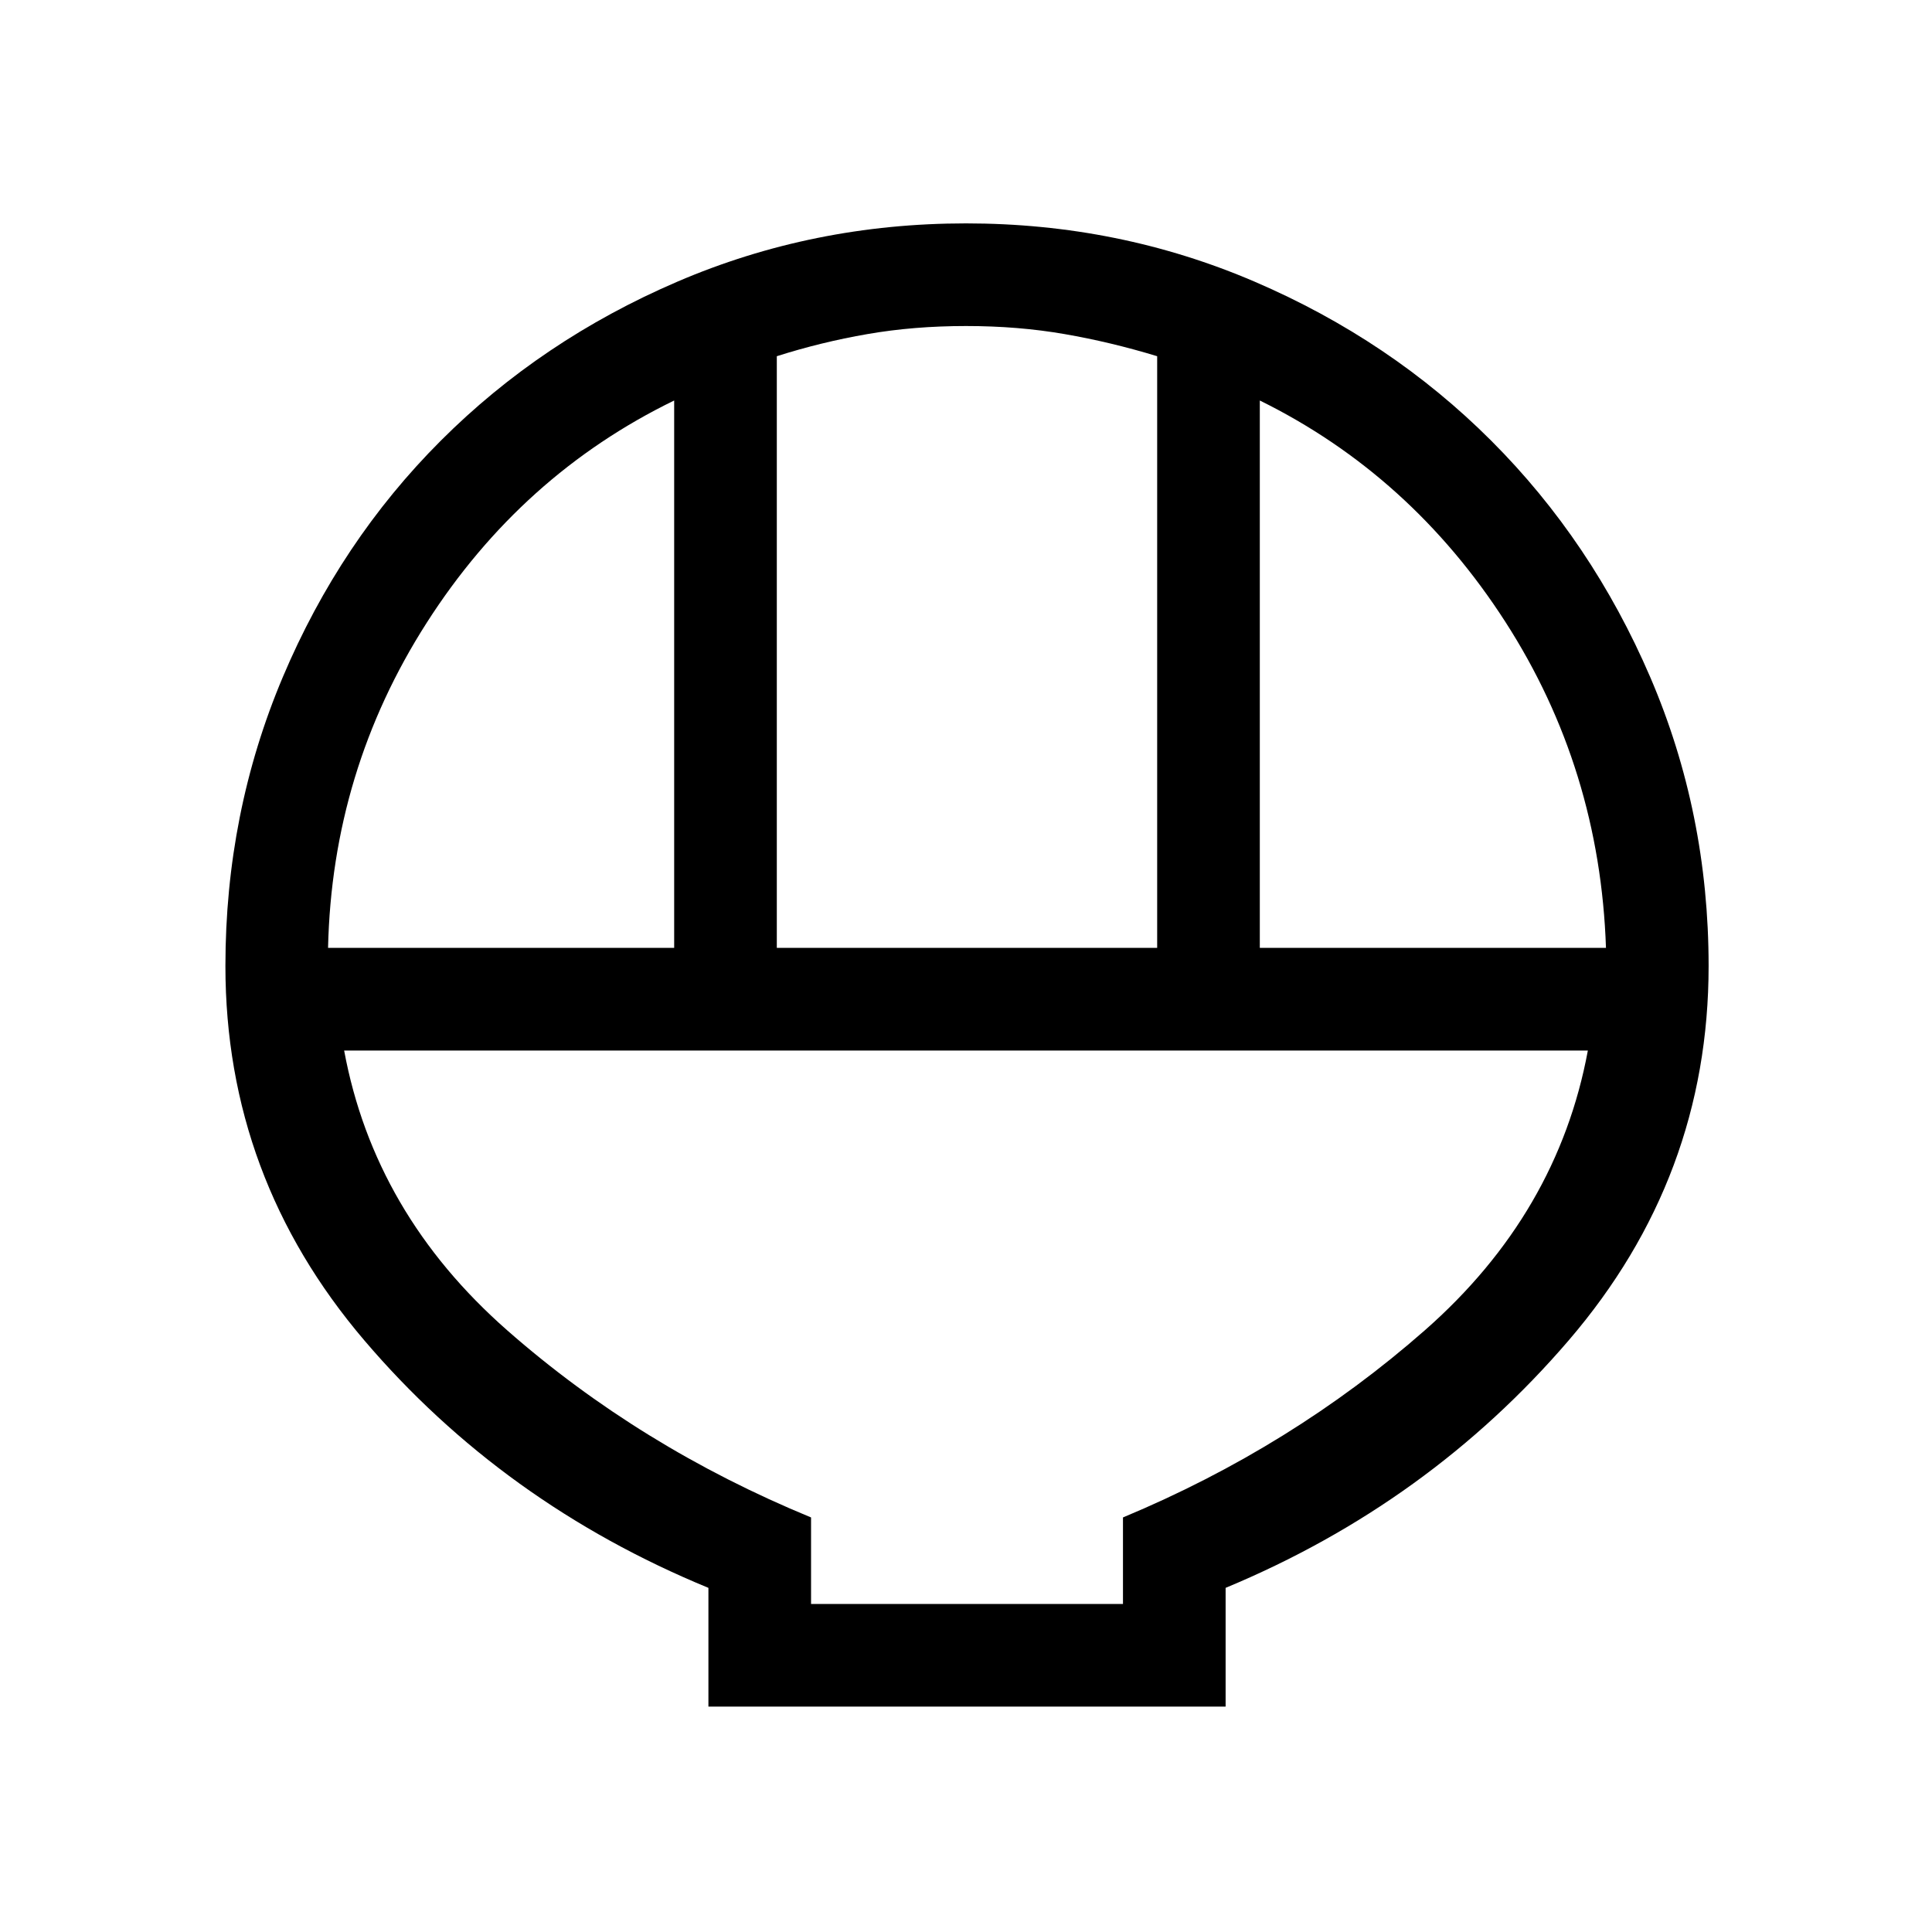 <svg xmlns="http://www.w3.org/2000/svg" height="40" width="40"><path d="M14.667 35.333V32.875Q10.417 31.125 7.542 27.75Q4.667 24.375 4.667 20Q4.667 16.833 5.854 14.021Q7.042 11.208 9.125 9.125Q11.208 7.042 14.021 5.833Q16.833 4.625 20 4.625Q23.167 4.625 25.979 5.833Q28.792 7.042 30.875 9.125Q32.958 11.208 34.167 14.021Q35.375 16.833 35.375 20Q35.375 24.375 32.479 27.75Q29.583 31.125 25.375 32.875V35.333ZM16.083 19.625H23.958V7.375Q23 7.083 22.042 6.917Q21.083 6.75 20 6.75Q18.917 6.75 17.958 6.917Q17 7.083 16.083 7.375ZM6.792 19.625H13.958V8.292Q10.792 9.833 8.833 12.896Q6.875 15.958 6.792 19.625ZM26.083 19.625H33.25Q33.125 15.917 31.167 12.875Q29.208 9.833 26.083 8.292ZM16.792 33.208H23.25V31.417Q26.75 29.958 29.5 27.542Q32.25 25.125 32.875 21.75H7.125Q7.75 25.125 10.5 27.542Q13.25 29.958 16.792 31.417ZM23.25 33.208H16.792Q16.792 33.208 16.792 33.208Q16.792 33.208 16.792 33.208H23.25Q23.25 33.208 23.25 33.208Q23.25 33.208 23.25 33.208Z"/></svg>